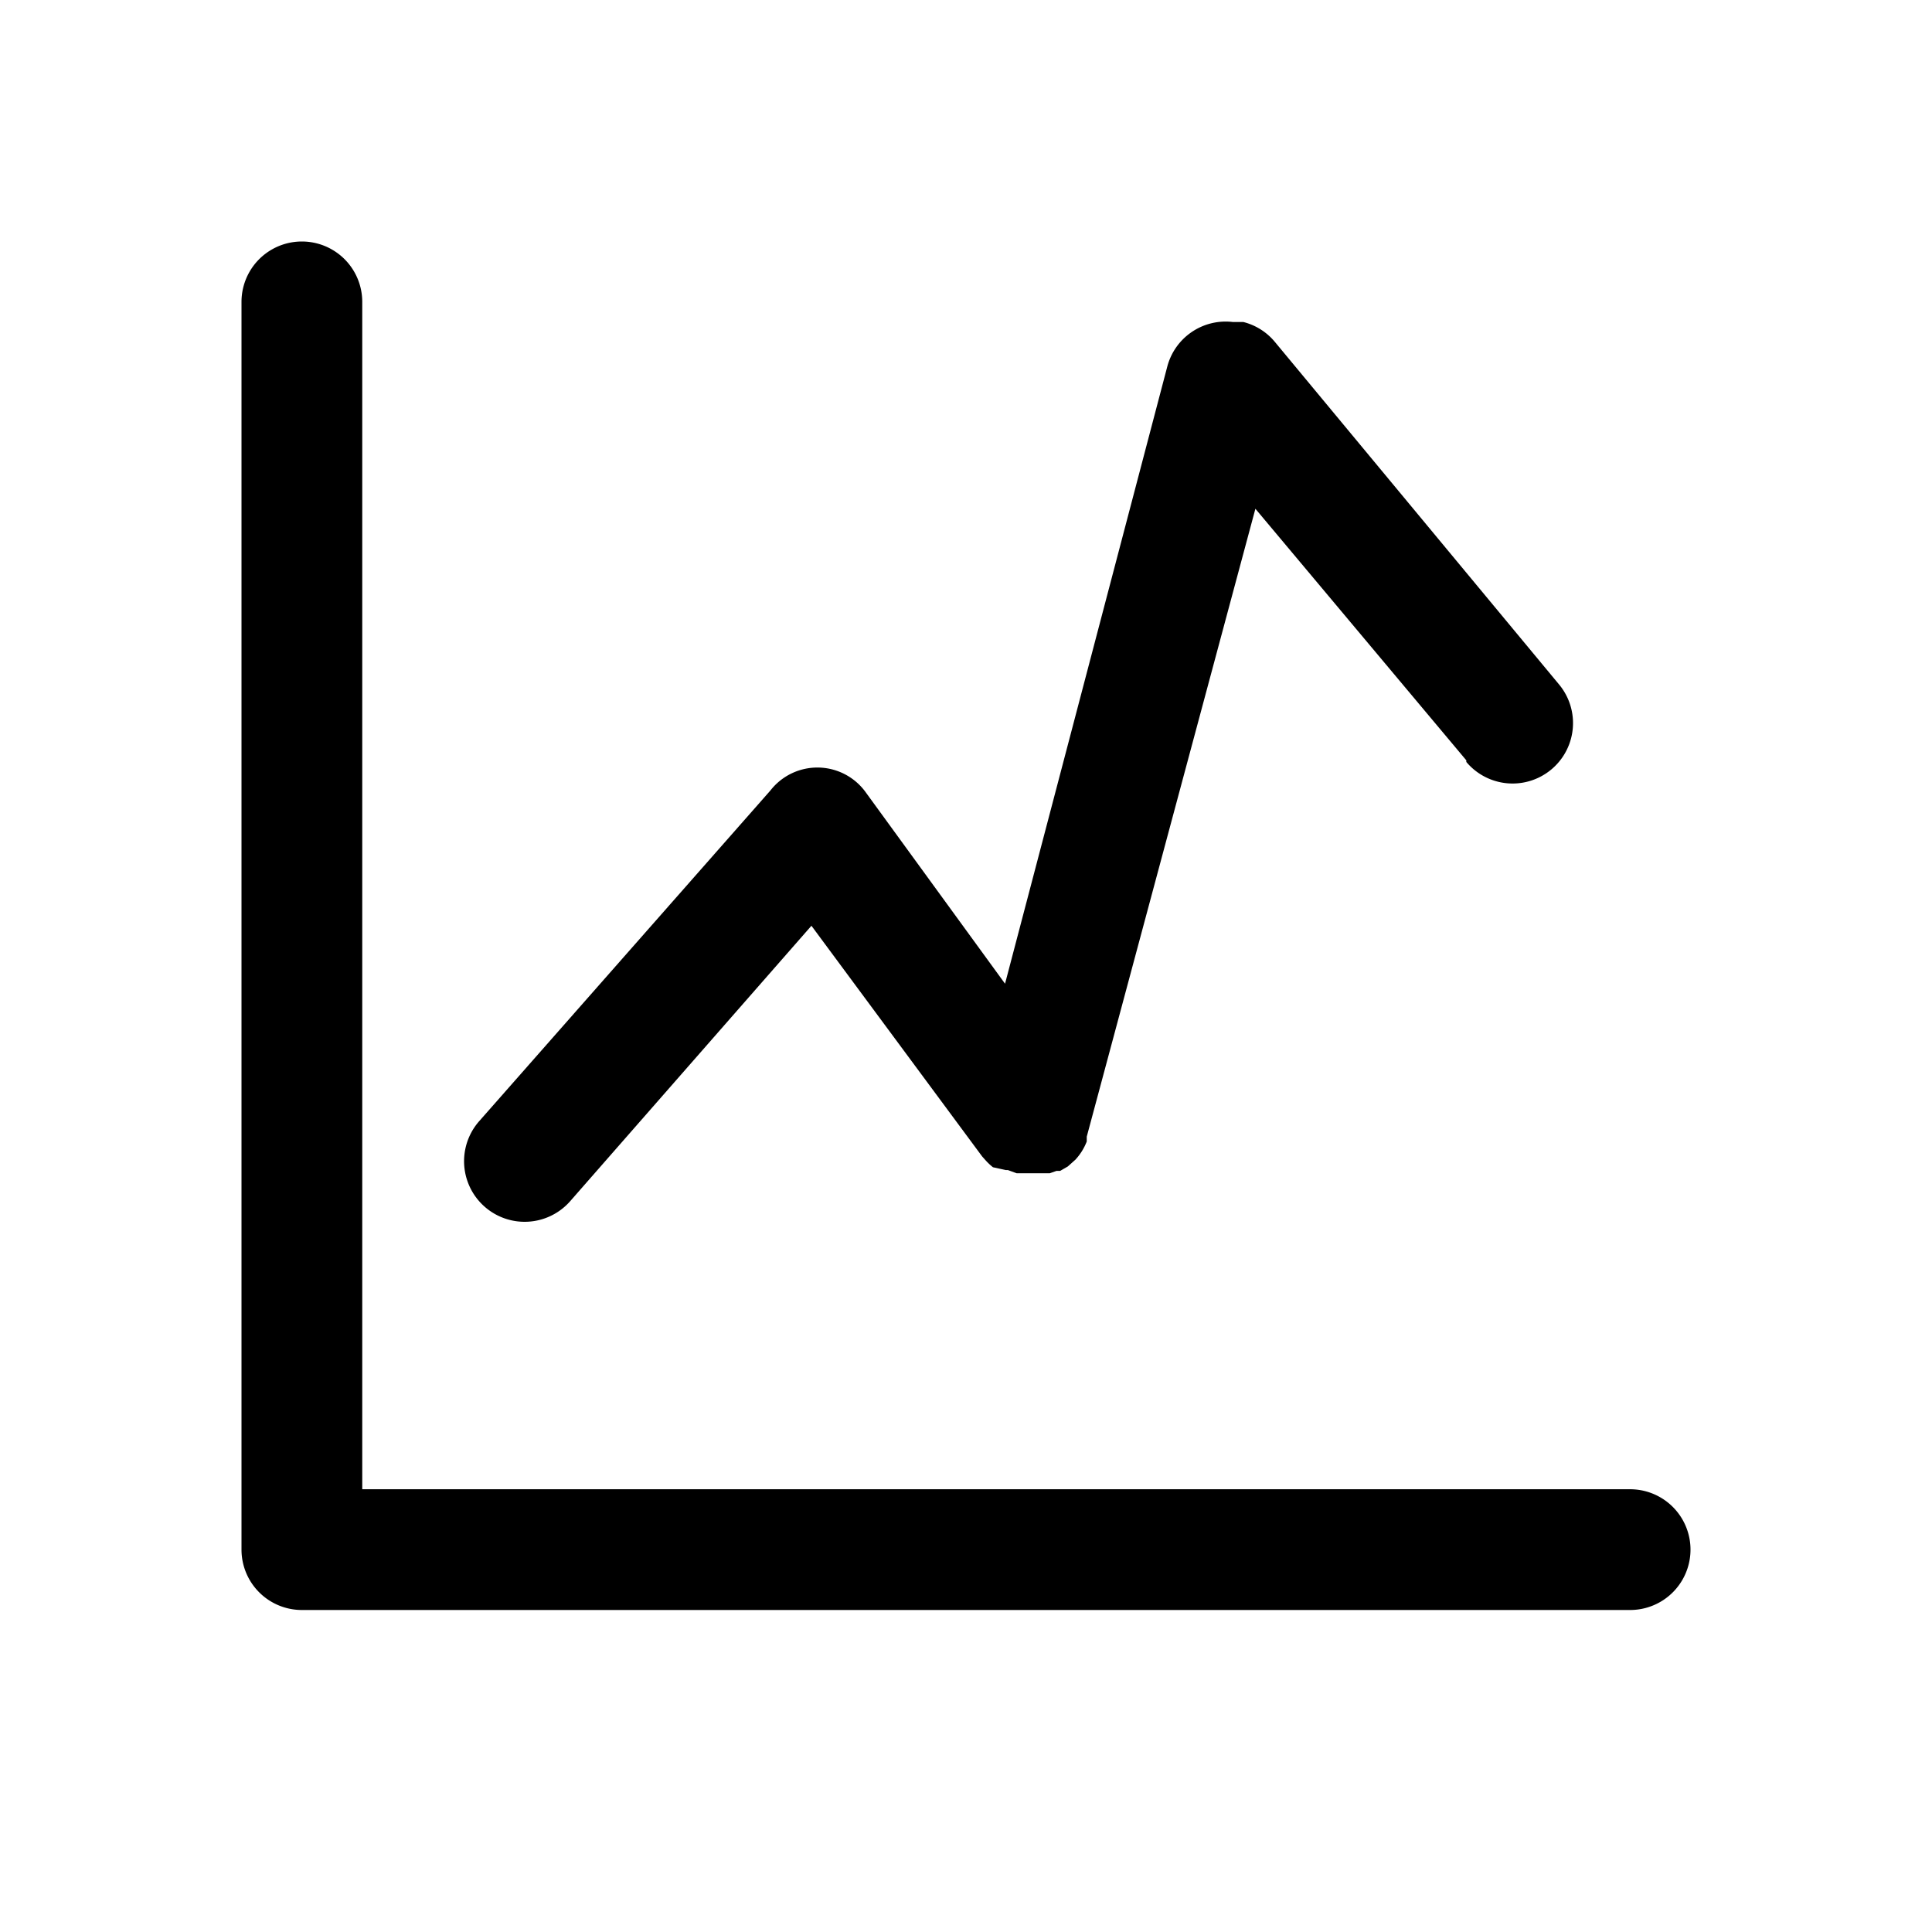 <svg xmlns="http://www.w3.org/2000/svg" viewBox="0 0 48 48" role="img"><path d="M36.43 18.89l-5.24-6.25L27 28.24v.12a1.49 1.49 0 01-.12.24 1.48 1.48 0 01-.16.21l-.19.17-.19.11h-.09l-.17.06h-.82l-.22-.08h-.05l-.32-.07a1.49 1.49 0 01-.19-.18l-.08-.09L20.16 23l-6 6.85a1.5 1.5 0 01-2.25-2l7.23-8.21a1.48 1.48 0 012.38.06l3.45 4.74L29 9.11A1.5 1.5 0 0130.63 8h.26a1.49 1.49 0 01.78.49L38.73 17a1.5 1.5 0 01-2.3 1.93z"/><path d="M40.5 37H9V7.5a1.5 1.5 0 00-3 0v31A1.5 1.5 0 007.5 40h33a1.5 1.5 0 100-3z"/></svg>